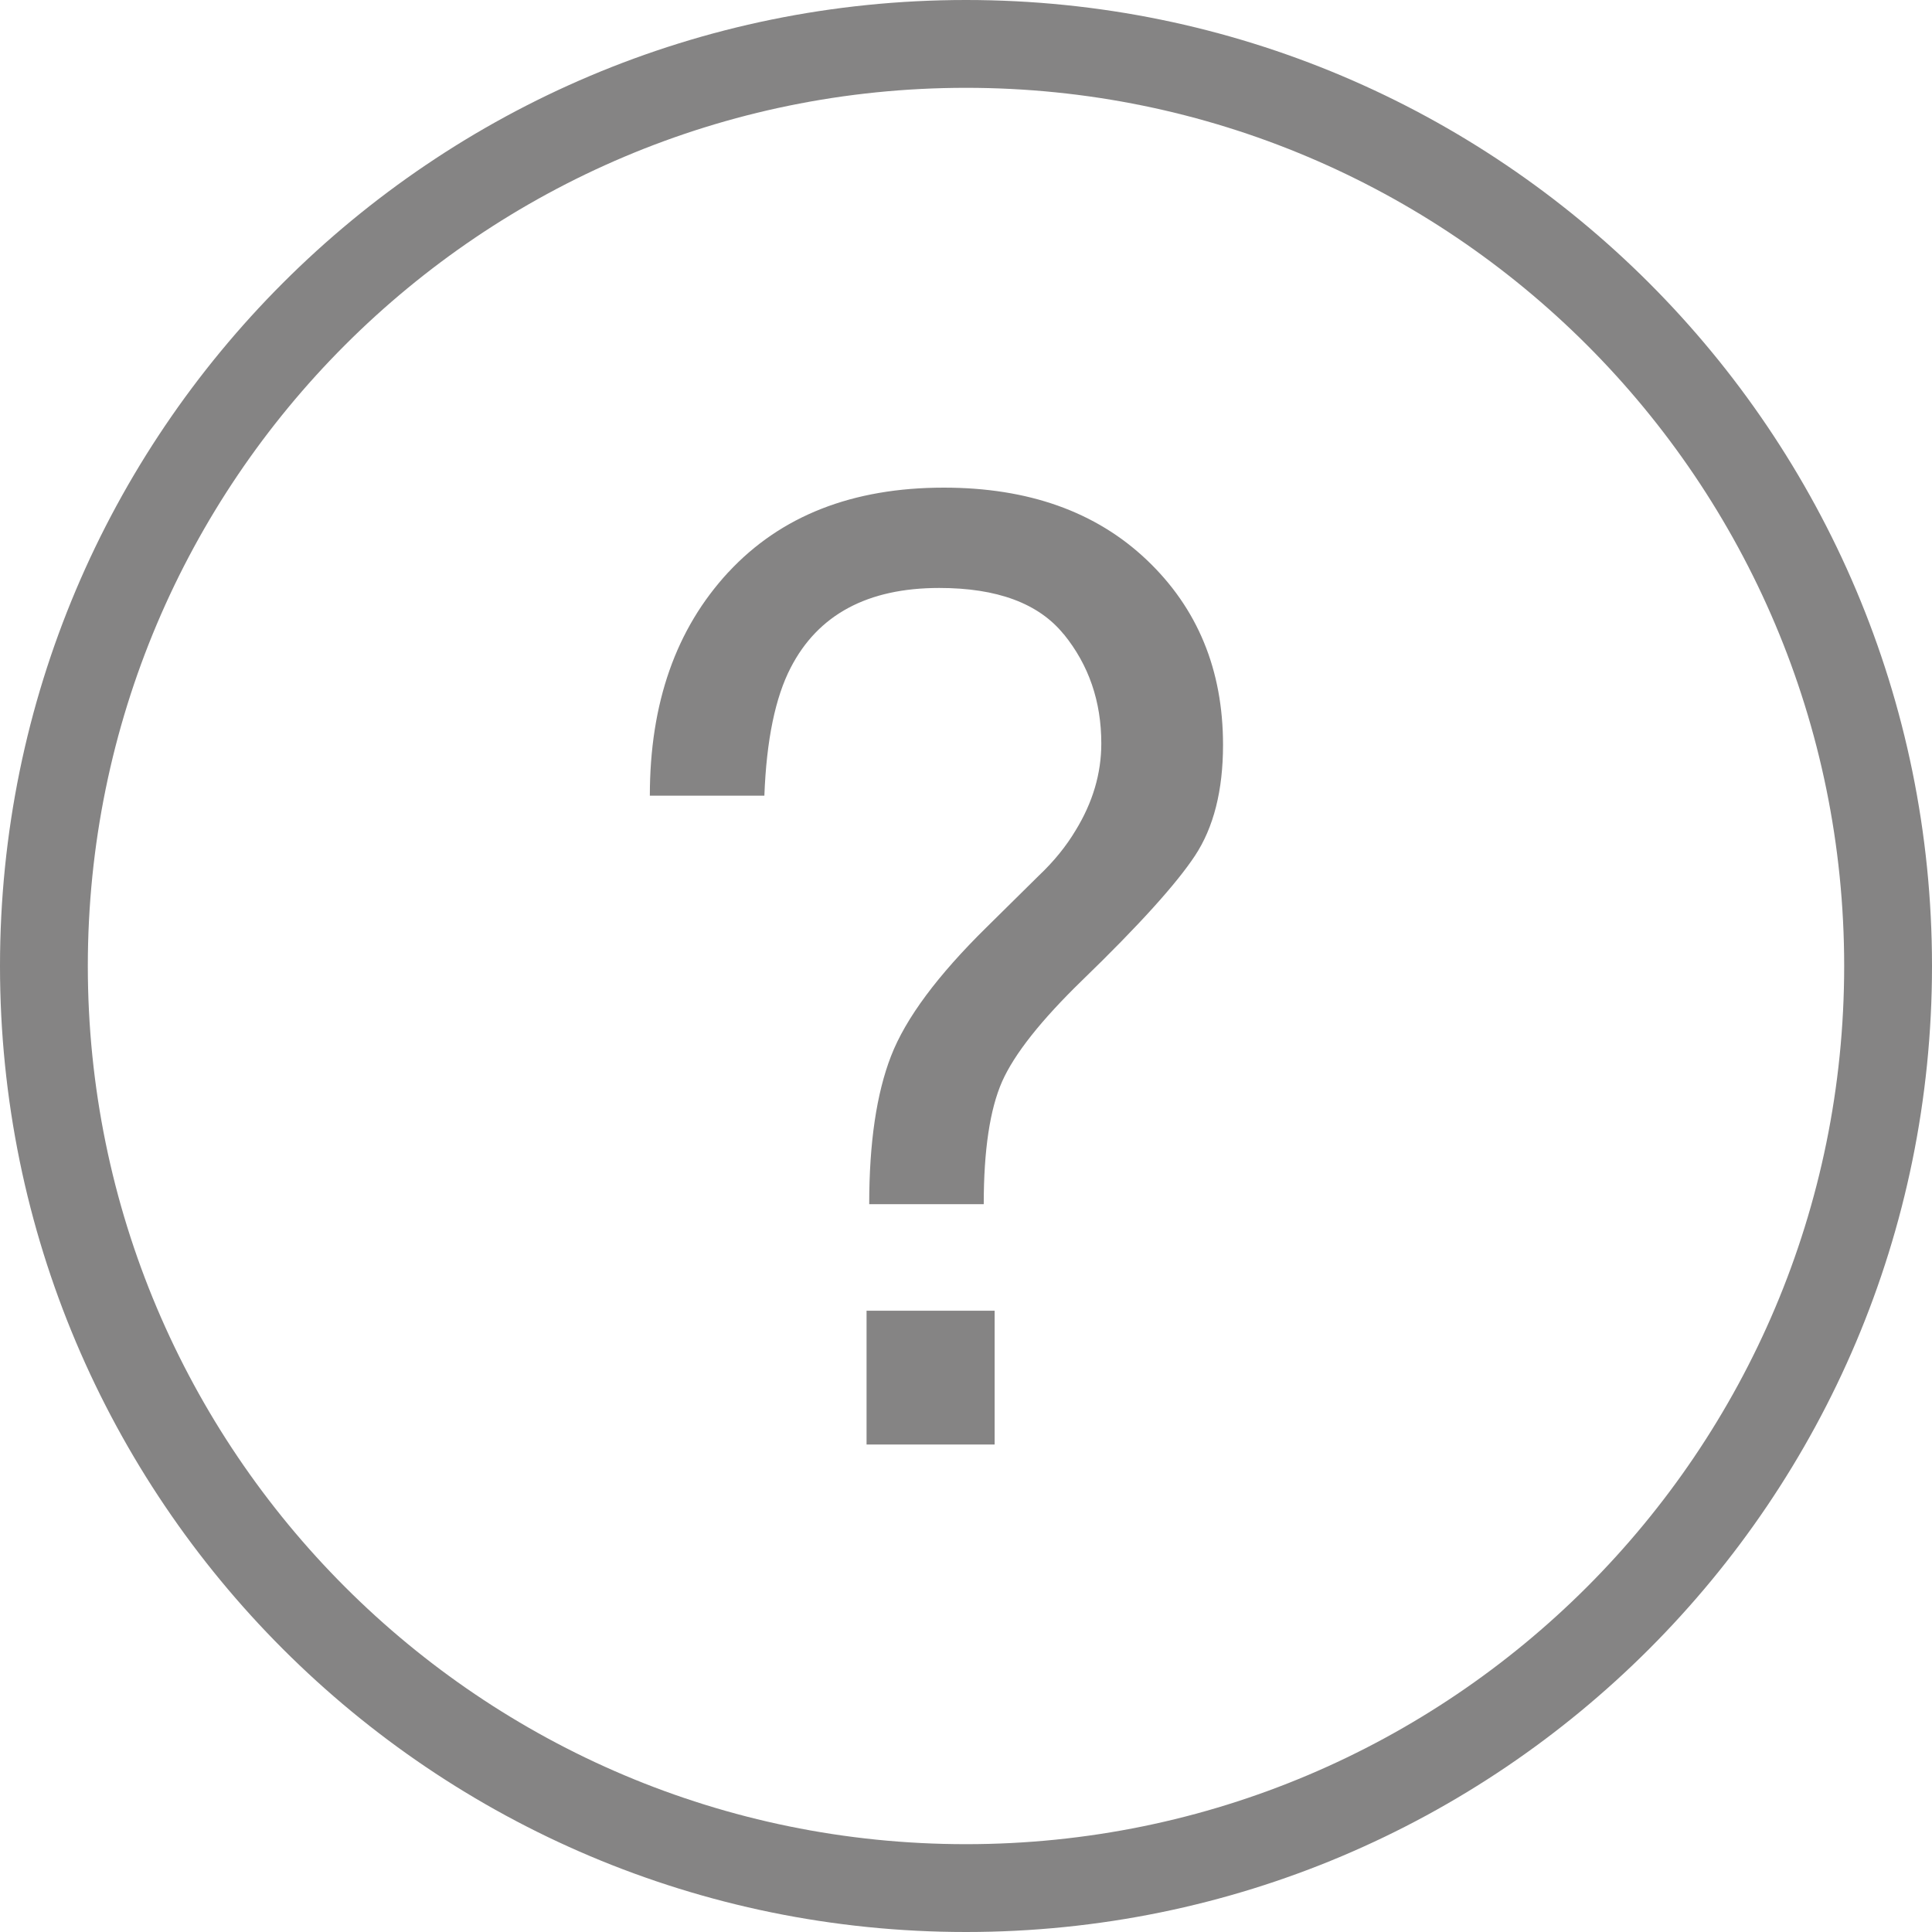 <svg xmlns="http://www.w3.org/2000/svg" width="612" height="612" fill="#858484"><path d="M230.72 181.2c-2.4 2.6-3.95 4.26-5.12 5.52 2.18-2.34 5.12-5.5 5.12-5.5zm106.24 19.68c7.96 9.8 11.9 21.33 11.9 34.63 0 9.54-2.72 18.7-8.14 27.54-2.98 5-6.9 9.85-11.8 14.47l-16.3 16.1c-15.63 15.36-25.73 28.96-30.35 40.87-4.62 11.88-6.93 27.54-6.93 46.95h36.28c0-17.1 1.95-30.02 5.8-38.8 3.88-8.75 12.34-19.43 25.38-32.1 17.94-17.37 29.85-30.56 35.75-39.5s8.87-20.66 8.87-35.07c0-23.75-8.04-43.28-24.14-58.58-16.1-15.3-37.53-22.92-64.3-22.92-28.92 0-51.68 8.93-68.26 26.8s-24.87 41.44-24.87 70.78h36.28c.66-17.65 3.48-31.17 8.34-40.55 8.68-16.83 24.37-25.25 47.07-25.25 18.33 0 31.5 4.88 39.42 14.68zM612 306C612 137 475 0 306 0S0 137 0 306s137 306 306 306 306-137 306-306zm-584.18 0C27.82 152.36 152.36 27.82 306 27.82S584.18 152.36 584.18 306 459.64 584.18 306 584.18 27.82 459.64 27.82 306zM274.5 415.2h40.57v42.38H274.5z"/></svg>